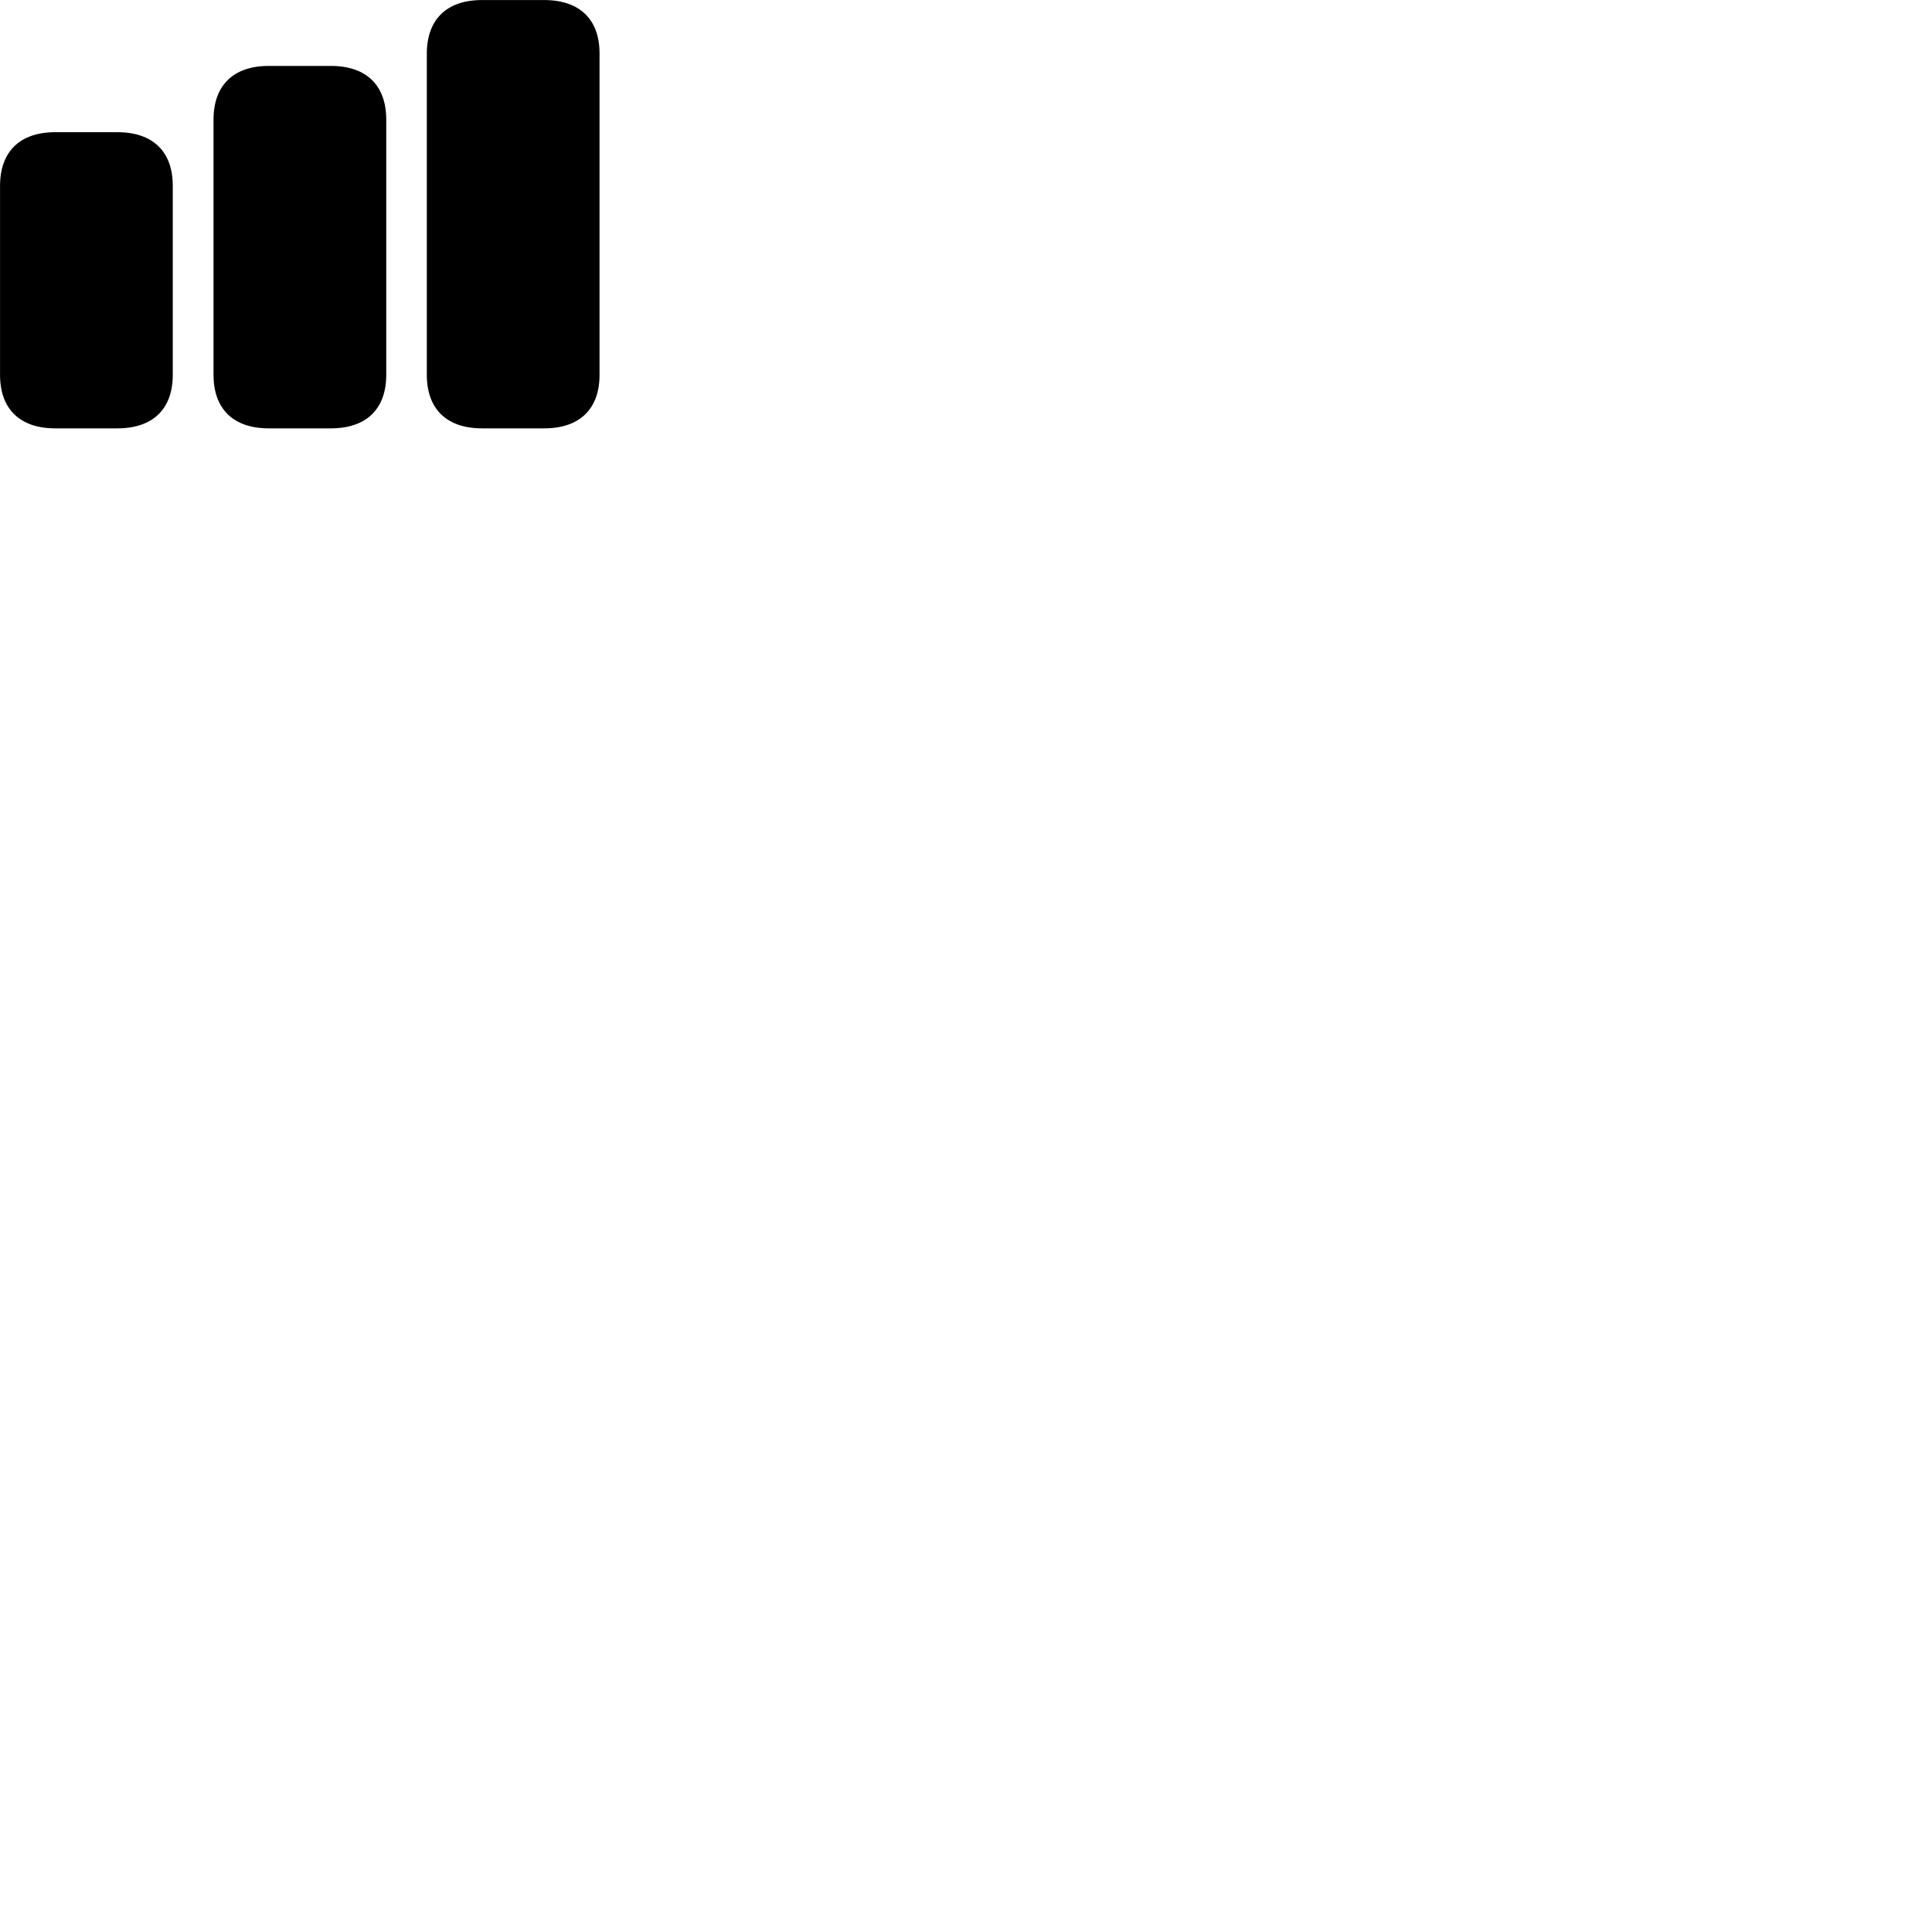 
        <svg xmlns="http://www.w3.org/2000/svg" viewBox="0 0 100 100">
            <path d="M24.952 22.172H28.162C30.012 22.172 31.032 21.162 31.032 19.402V2.762C31.032 1.012 30.012 0.002 28.162 0.002H24.952C23.112 0.002 22.092 1.012 22.092 2.782V19.402C22.092 21.162 23.112 22.172 24.952 22.172ZM13.912 22.172H17.122C18.972 22.172 19.992 21.162 19.992 19.402V6.192C19.992 4.422 18.972 3.412 17.122 3.412H13.912C12.072 3.412 11.052 4.422 11.052 6.192V19.402C11.052 21.162 12.072 22.172 13.912 22.172ZM2.862 22.172H6.072C7.922 22.172 8.942 21.162 8.942 19.402V9.612C8.942 7.852 7.922 6.842 6.072 6.842H2.862C1.022 6.842 0.002 7.852 0.002 9.622V19.402C0.002 21.162 1.022 22.172 2.862 22.172Z" />
        </svg>
    